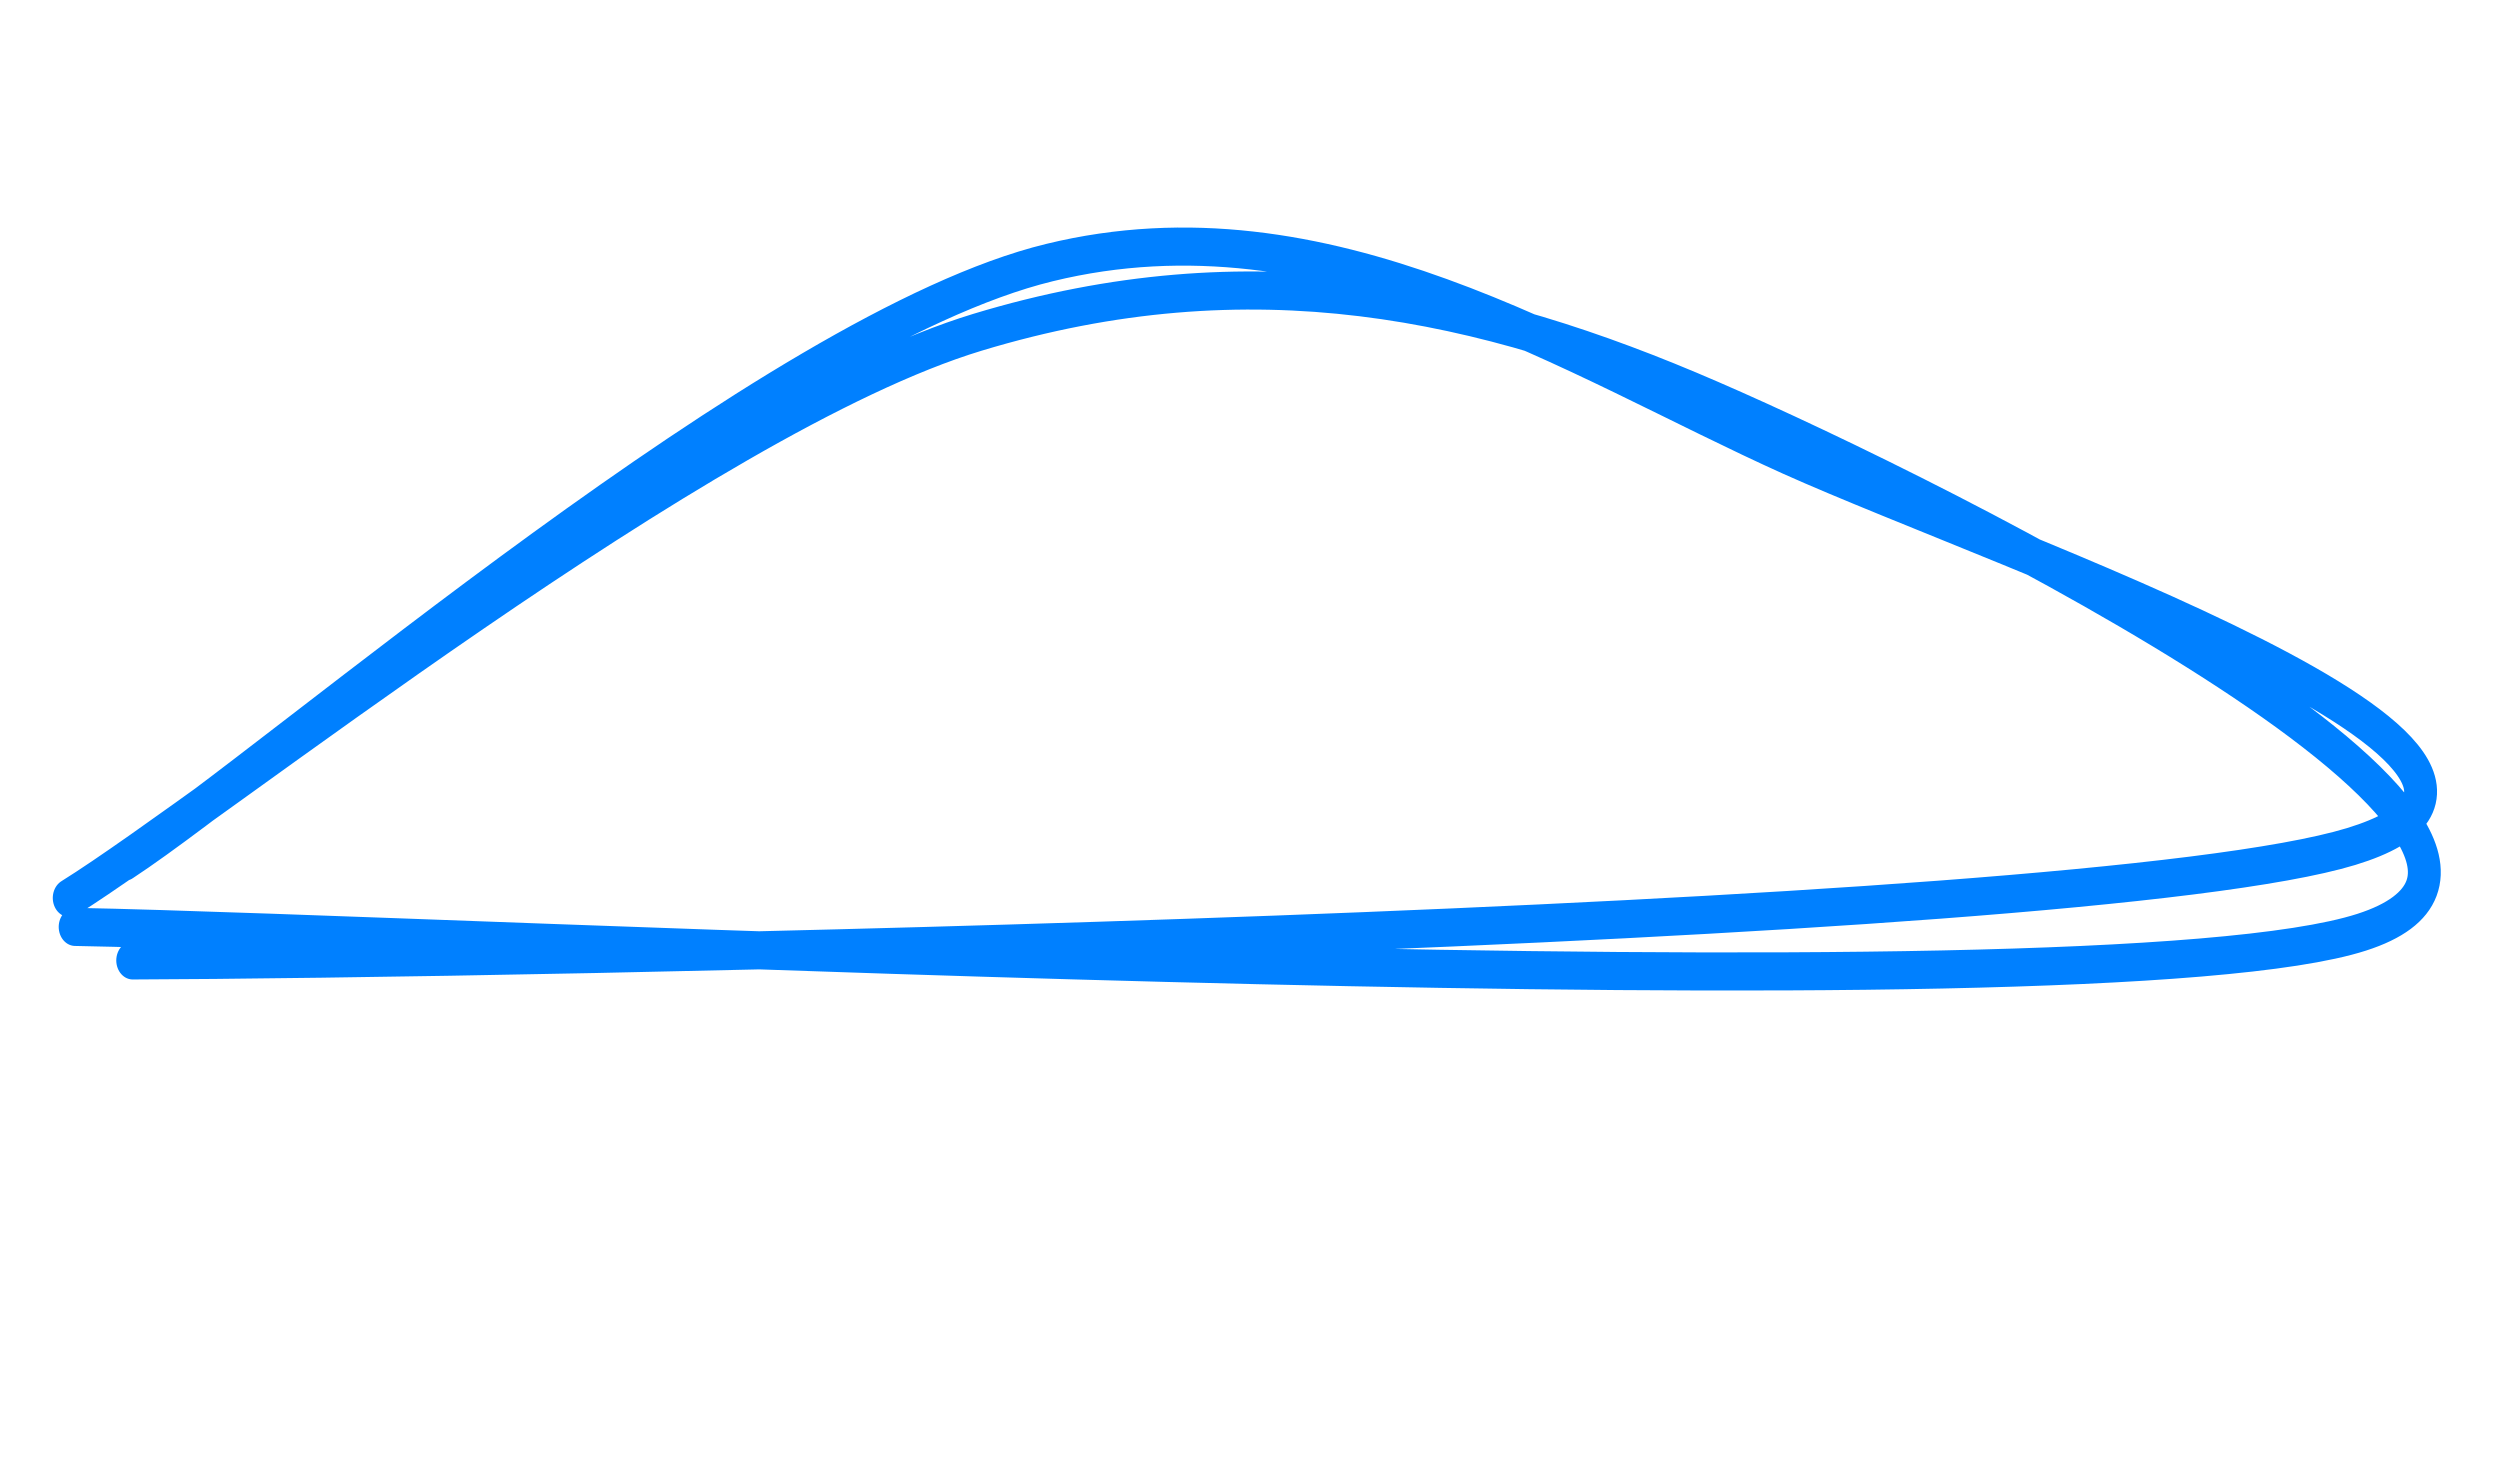<?xml version="1.0" encoding="UTF-8" standalone="no"?>
<!DOCTYPE svg PUBLIC "-//W3C//DTD SVG 1.1//EN" "http://www.w3.org/Graphics/SVG/1.1/DTD/svg11.dtd">
<svg width="100%" height="100%" viewBox="0 0 152 90" version="1.1" xmlns="http://www.w3.org/2000/svg" xmlns:xlink="http://www.w3.org/1999/xlink" xml:space="preserve" xmlns:serif="http://www.serif.com/" style="fill-rule:evenodd;clip-rule:evenodd;stroke-linecap:round;">
    <g transform="matrix(1,0,0,1.158,6.209,54.225)">
        <path d="M-2,0.32C6.82,-4.42 36.58,-25.02 53.22,-29.38C69.88,-33.74 83.88,-31.1 97.9,-25.84C111.92,-20.6 153.96,-2.48 137.38,2.12C120.78,6.74 21.2,2.2 -1.64,1.84M1.36,-1.58C10.88,-6.98 40.74,-29.5 57.6,-33.04C74.48,-36.6 89.4,-28 102.58,-22.88C115.78,-17.76 153.52,-6.8 136.74,-2.38C119.96,2.04 24.12,3.54 1.86,3.6" style="fill:none;stroke:rgb(0,128,255);stroke-width:2px;"/>
    </g>
</svg>
